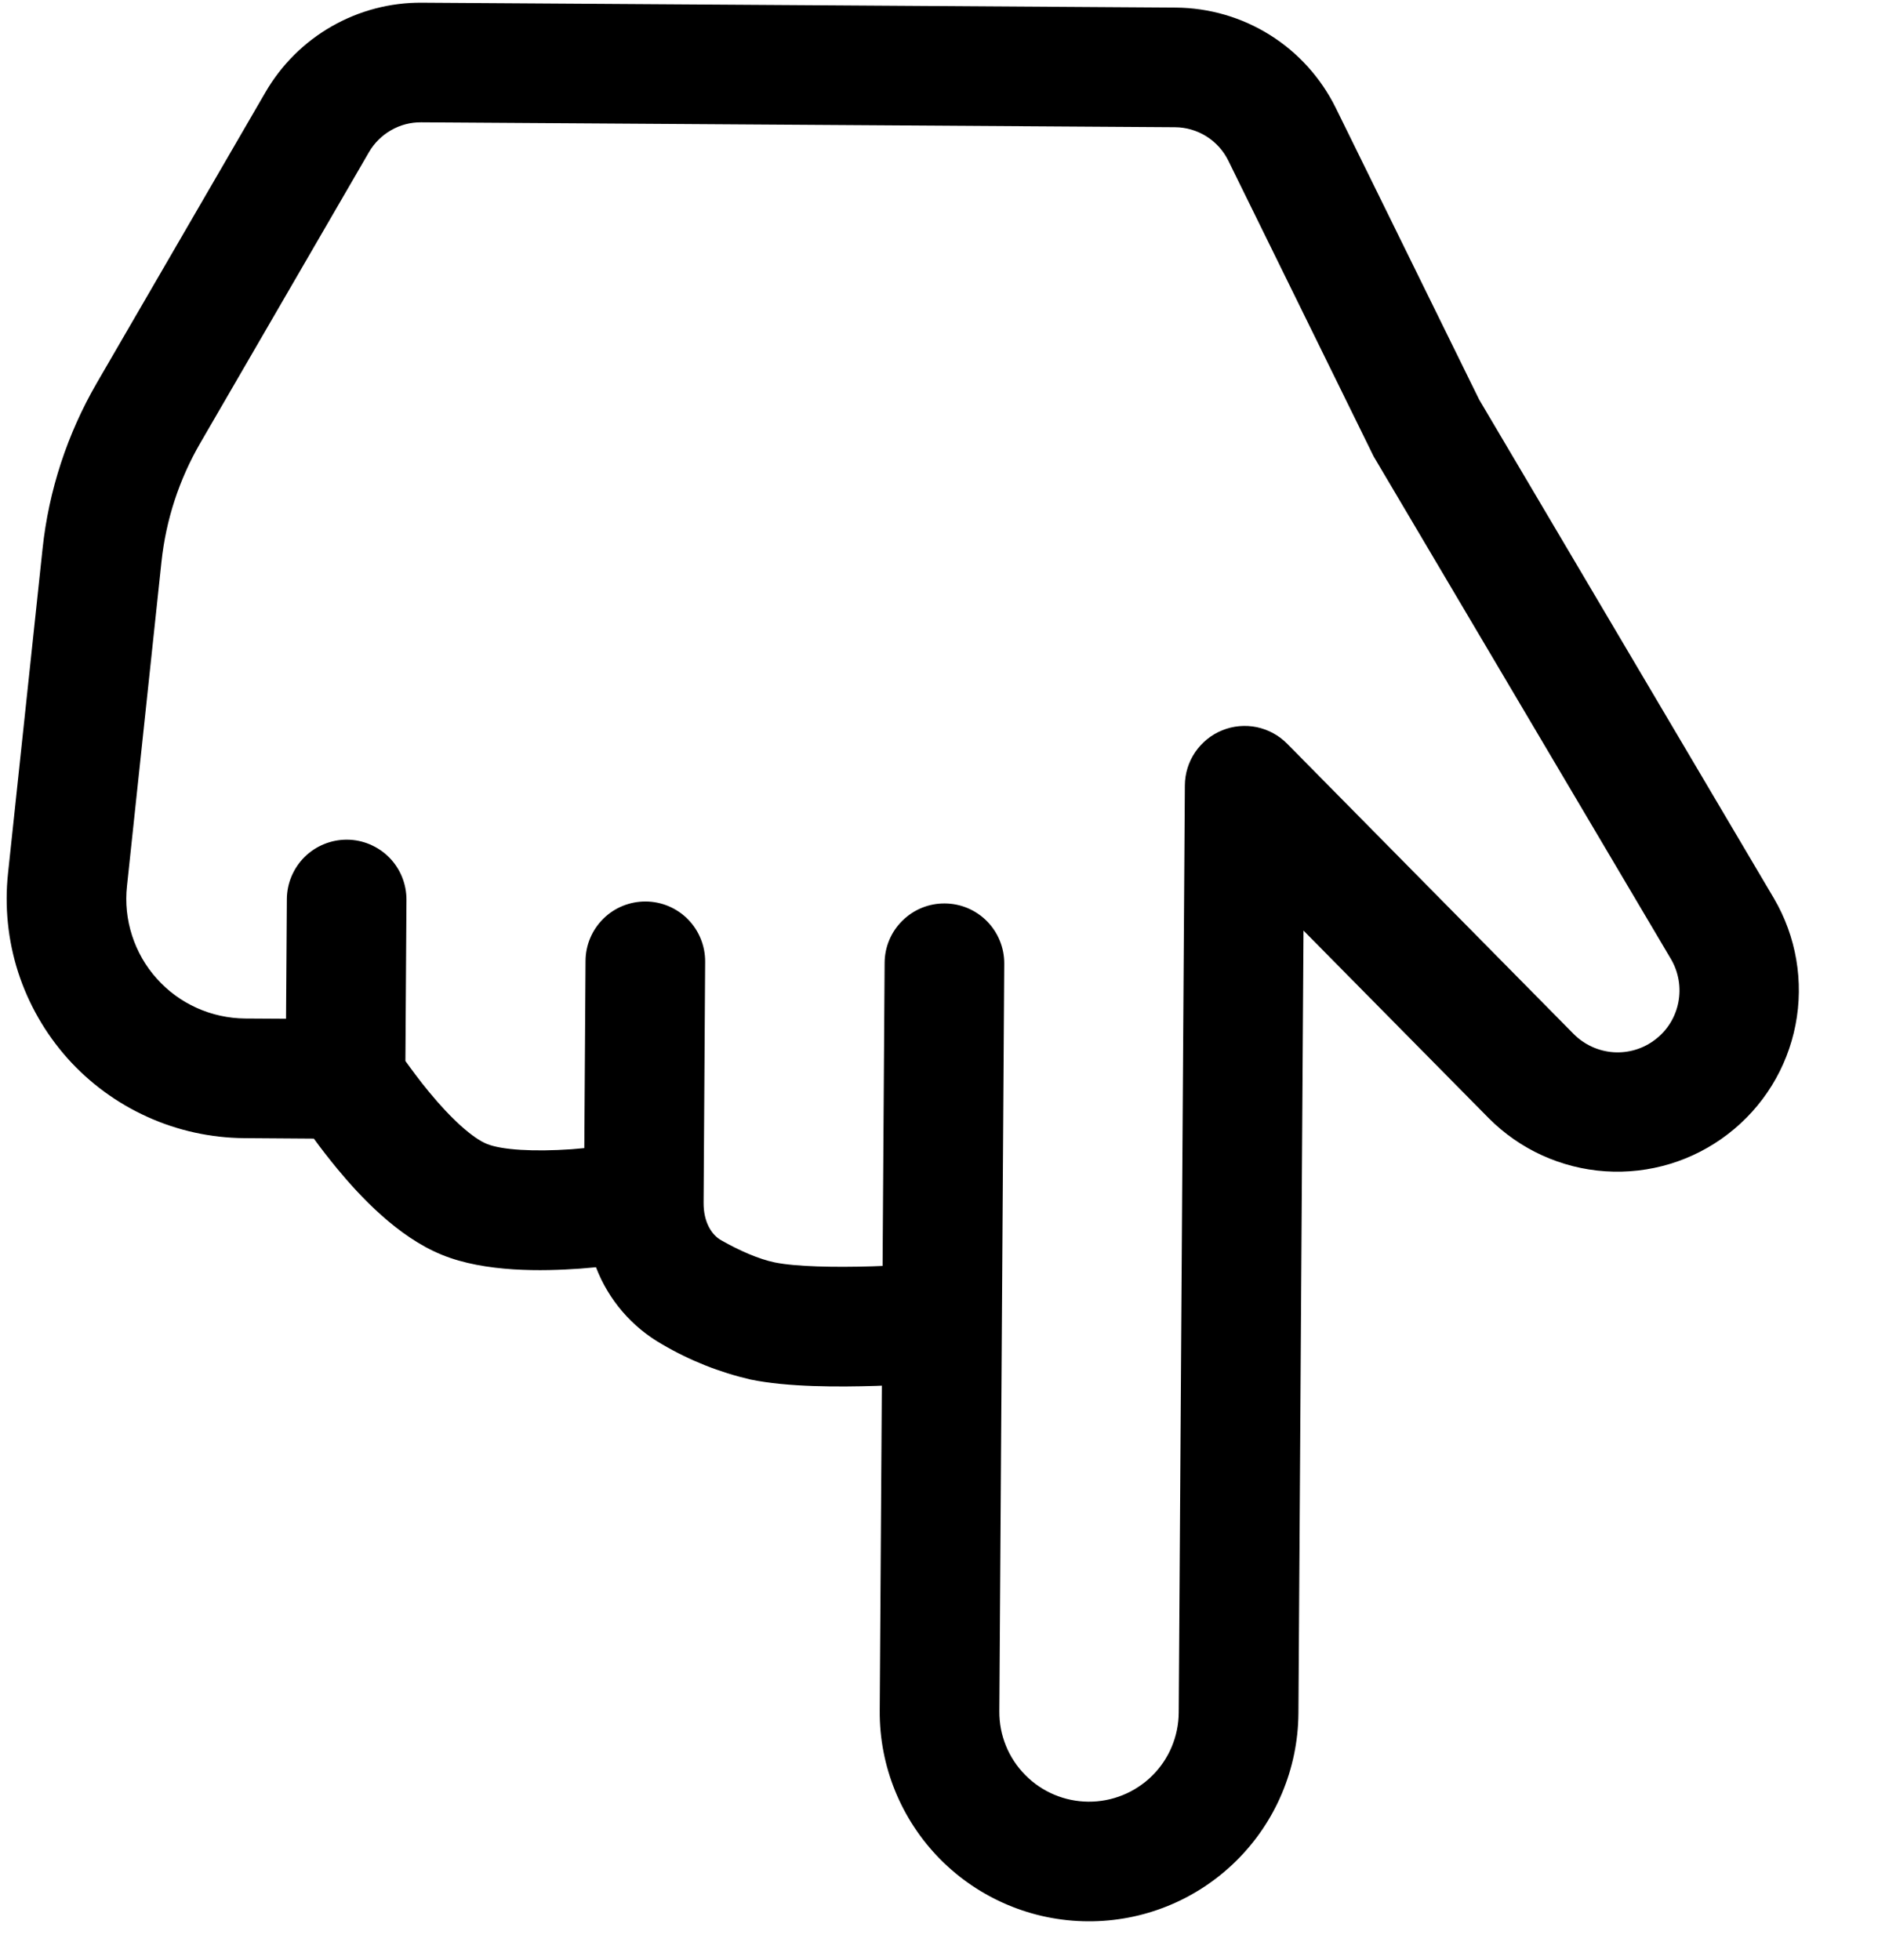 <svg width="23" height="24" viewBox="0 0 23 24" fill="none"
    xmlns="http://www.w3.org/2000/svg">
    <path d="M13.33 22.064C13.039 22.062 12.76 21.945 12.556 21.737C12.351 21.53 12.237 21.25 12.239 20.958L12.299 11.801C12.3 11.607 12.224 11.42 12.088 11.282C11.951 11.143 11.765 11.065 11.571 11.064C11.377 11.062 11.19 11.138 11.052 11.275C10.913 11.411 10.835 11.597 10.834 11.791L10.809 15.503L10.683 15.508C10.219 15.522 9.75 15.513 9.488 15.46C9.292 15.419 9.058 15.317 8.833 15.189C8.721 15.127 8.615 14.973 8.617 14.728L8.636 11.777C8.637 11.583 8.561 11.396 8.425 11.258C8.288 11.119 8.102 11.041 7.908 11.04C7.714 11.039 7.527 11.114 7.389 11.251C7.251 11.387 7.172 11.573 7.171 11.768L7.156 14.06L7 14.074C6.537 14.106 6.145 14.083 5.963 14.009C5.791 13.94 5.526 13.703 5.256 13.374C5.138 13.232 5.038 13.094 4.965 12.993L4.978 11.021C4.979 10.826 4.903 10.639 4.767 10.501C4.63 10.363 4.444 10.284 4.25 10.283C4.056 10.282 3.869 10.358 3.731 10.494C3.593 10.631 3.514 10.817 3.513 11.011L3.503 12.476L3.002 12.473C2.797 12.471 2.595 12.427 2.409 12.343C2.222 12.259 2.055 12.136 1.919 11.983C1.782 11.831 1.68 11.651 1.617 11.456C1.554 11.261 1.533 11.055 1.555 10.852L1.978 6.876C2.033 6.365 2.194 5.872 2.452 5.427L4.519 1.863C4.584 1.751 4.677 1.659 4.789 1.595C4.901 1.53 5.028 1.497 5.158 1.498L14.391 1.558C14.527 1.559 14.66 1.598 14.775 1.67C14.89 1.742 14.983 1.845 15.043 1.967L16.824 5.591L20.465 11.746C20.558 11.905 20.59 12.093 20.555 12.274C20.52 12.456 20.42 12.618 20.273 12.73C20.127 12.843 19.945 12.898 19.761 12.886C19.576 12.873 19.403 12.794 19.273 12.663L15.765 9.109C15.664 9.006 15.534 8.935 15.392 8.905C15.25 8.876 15.102 8.889 14.968 8.944C14.834 8.998 14.719 9.092 14.637 9.212C14.556 9.331 14.512 9.473 14.511 9.618L14.436 20.973C14.434 21.264 14.317 21.543 14.11 21.747C13.902 21.952 13.622 22.066 13.33 22.064ZM10.8 16.969L10.774 20.949C10.769 21.629 11.035 22.282 11.513 22.767C11.99 23.25 12.641 23.525 13.321 23.529C14.001 23.534 14.655 23.268 15.139 22.79C15.623 22.313 15.897 21.662 15.902 20.982L15.964 11.396L18.231 13.692C18.612 14.076 19.12 14.308 19.66 14.344C20.201 14.38 20.735 14.218 21.164 13.887C21.593 13.557 21.887 13.082 21.99 12.55C22.093 12.019 21.999 11.468 21.725 11.001L18.115 4.893L16.359 1.321C16.178 0.955 15.9 0.646 15.554 0.429C15.208 0.212 14.809 0.096 14.4 0.093L5.167 0.033C4.78 0.03 4.399 0.13 4.062 0.323C3.726 0.515 3.447 0.793 3.252 1.128L1.185 4.691C0.824 5.314 0.597 6.006 0.521 6.722L0.098 10.697C0.055 11.104 0.097 11.516 0.222 11.905C0.348 12.295 0.554 12.654 0.826 12.96C1.099 13.265 1.433 13.51 1.806 13.678C2.179 13.847 2.583 13.935 2.993 13.938L3.844 13.944C3.934 14.068 4.029 14.19 4.127 14.309C4.405 14.646 4.869 15.146 5.41 15.366C5.941 15.584 6.648 15.568 7.105 15.536L7.299 15.519C7.452 15.919 7.74 16.254 8.113 16.465C8.449 16.662 8.812 16.806 9.191 16.894C9.645 16.988 10.274 16.986 10.729 16.972L10.8 16.969Z" fill="black"/>
</svg>
